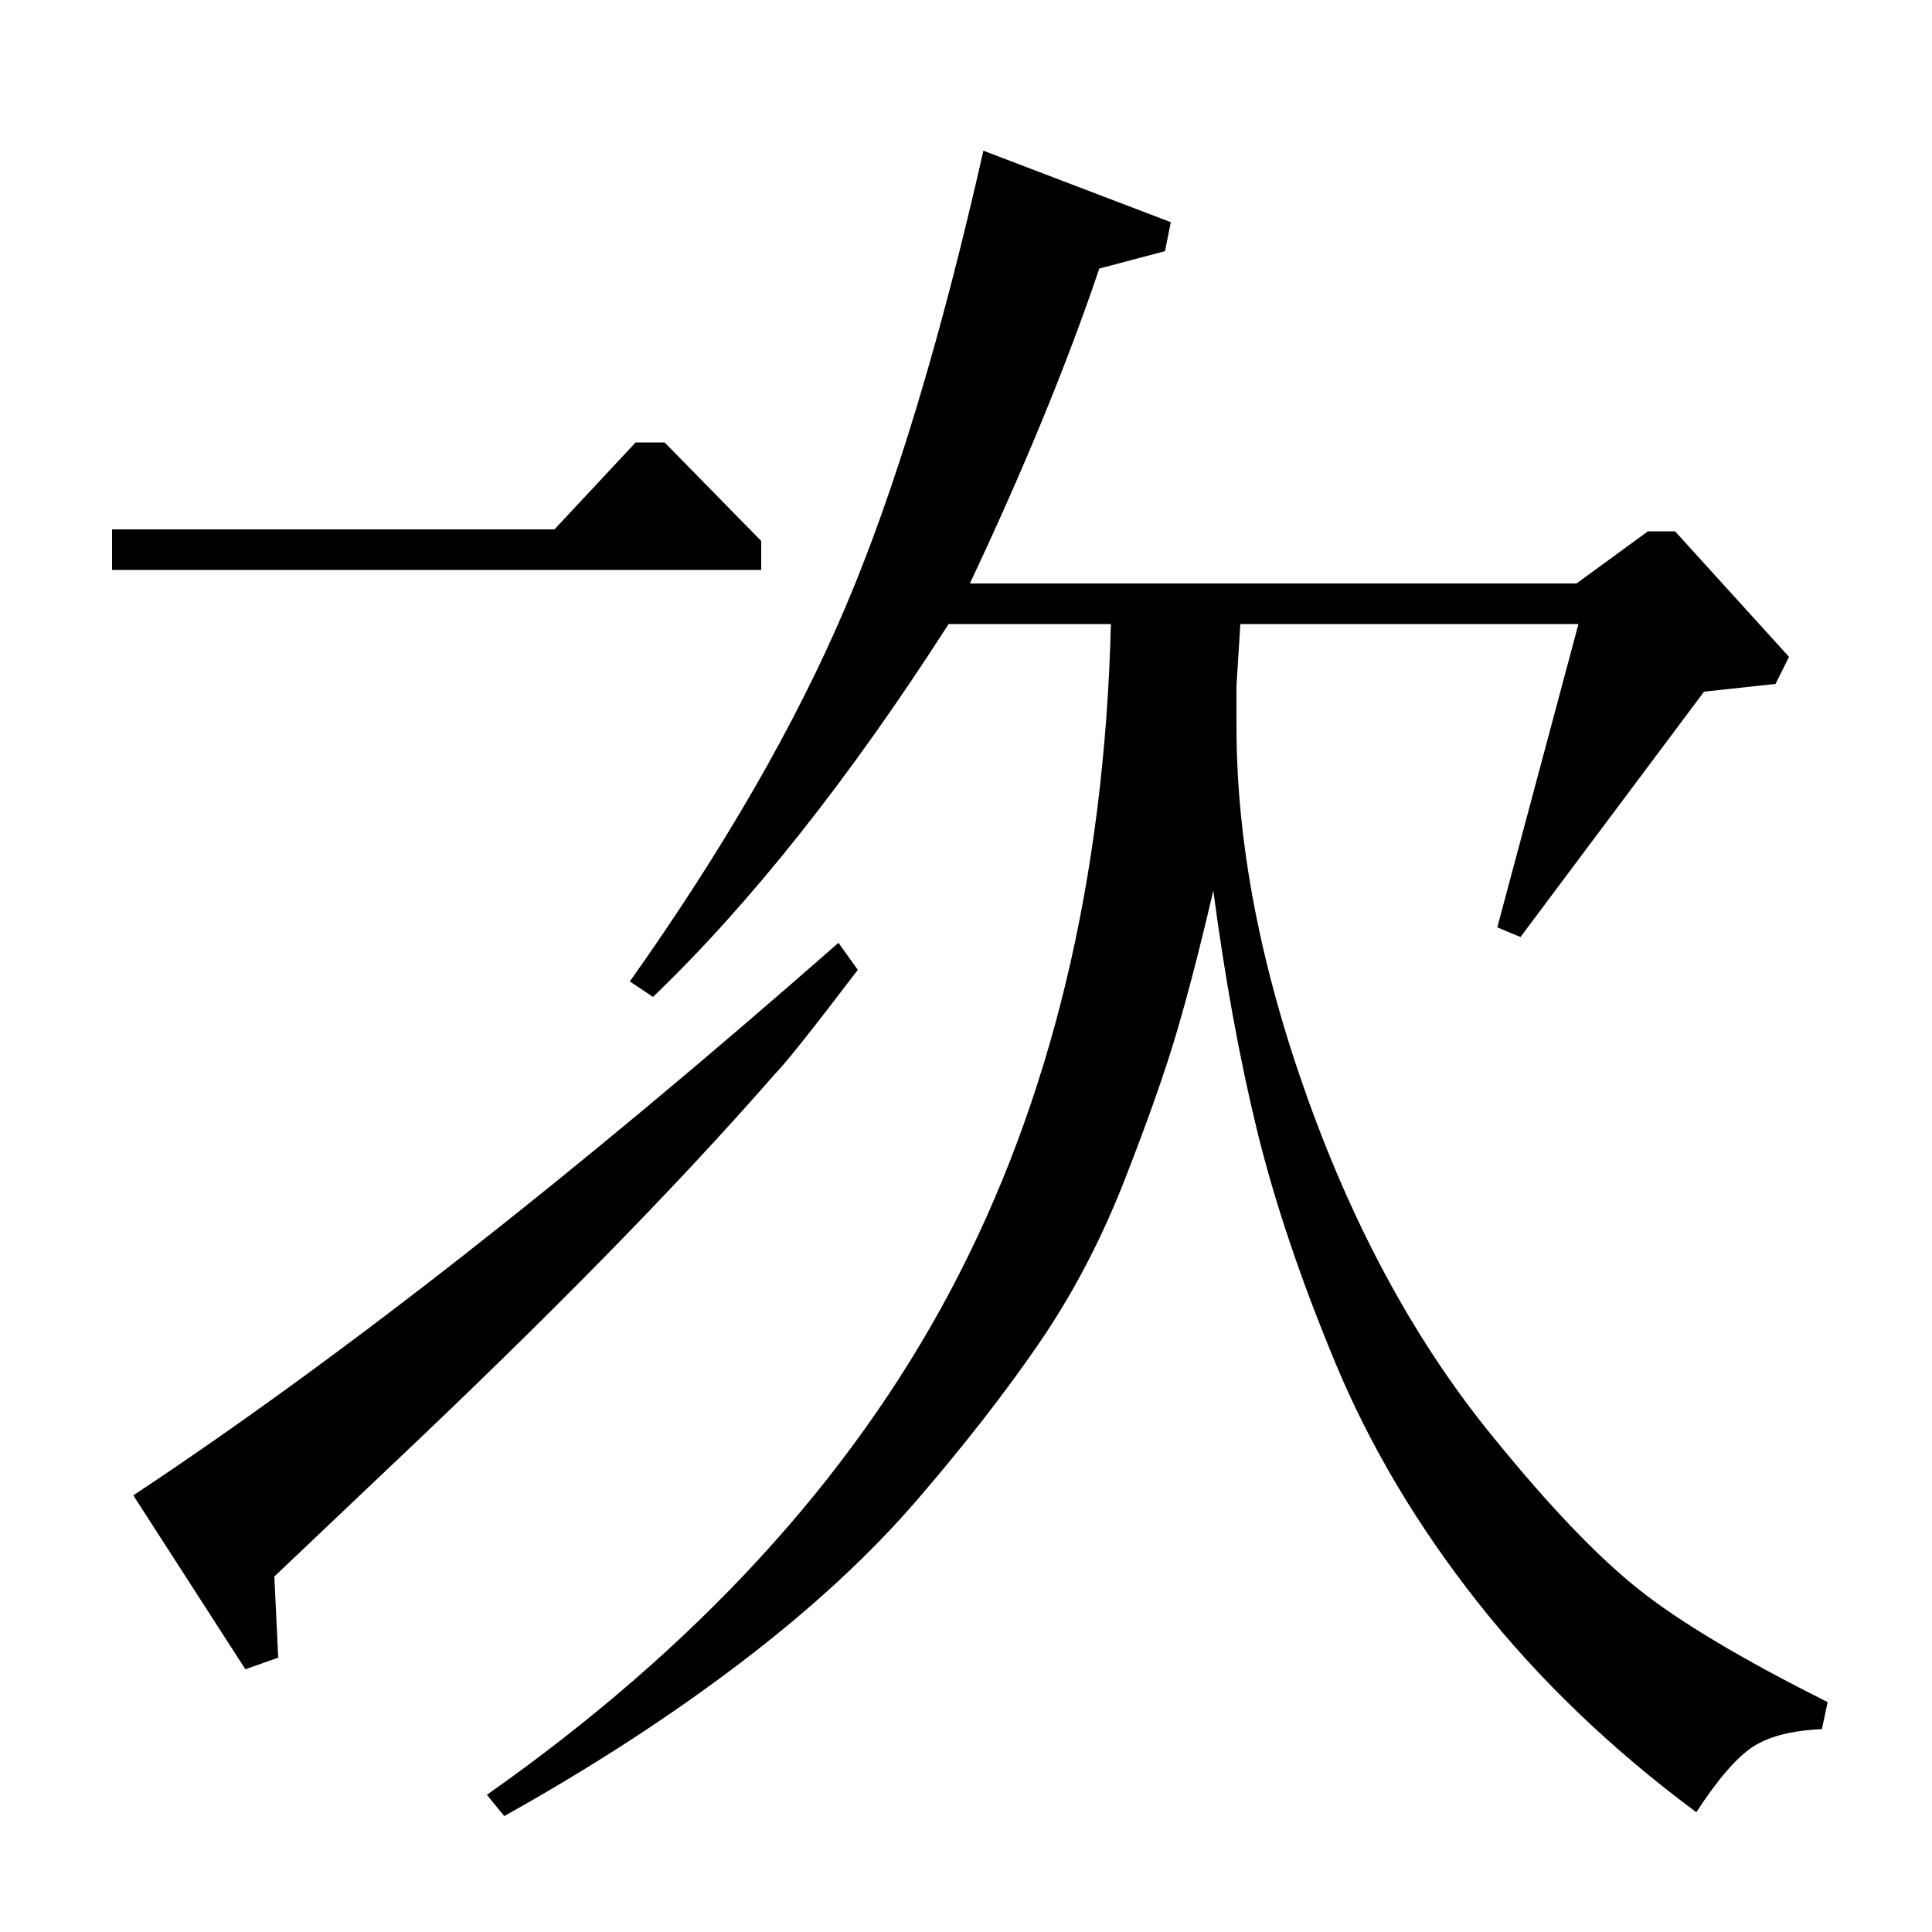 <?xml version="1.0" standalone="no"?>
<!DOCTYPE svg PUBLIC "-//W3C//DTD SVG 1.1//EN" "http://www.w3.org/Graphics/SVG/1.1/DTD/svg11.dtd" >
<svg xmlns="http://www.w3.org/2000/svg" xmlns:xlink="http://www.w3.org/1999/xlink" version="1.1" viewBox="0 -140 1000 1000">
  <g transform="matrix(1 0 0 -1 0 860)">
   <path fill="currentColor"
d="M434 512l10 -14q-35 -46 -43 -54q-75 -86 -200 -204l-59 -56l2 -42l-17 -6l-58 90q160 106 365 286zM502 698h314l37 27h14l59 -65l-7 -14l-37 -4l-95 -127l-12 5l42 157h-175l-2 -32v-21q0 -90 37 -193t96 -175q43 -53 75 -78.5t98 -58.5l-3 -14q-23 -1 -35.5 -9
t-29.5 -34q-66 49 -113 108.5t-74 124.5t-40.5 120.5t-22.5 123.5q-10 -43 -19 -73.5t-27 -76.5t-44 -84t-63 -81t-91.5 -84.5t-122.5 -79.5l-9 11q162 114 240 261t83 345h-84q-77 -120 -153 -193l-12 8q73 103 111.5 193.5t71.5 236.5l97 -37l-3 -15l-34 -9
q-25 -74 -67 -163zM58 705v21h229l42 45h15l50 -51v-15h-336z" />
  </g>

</svg>
